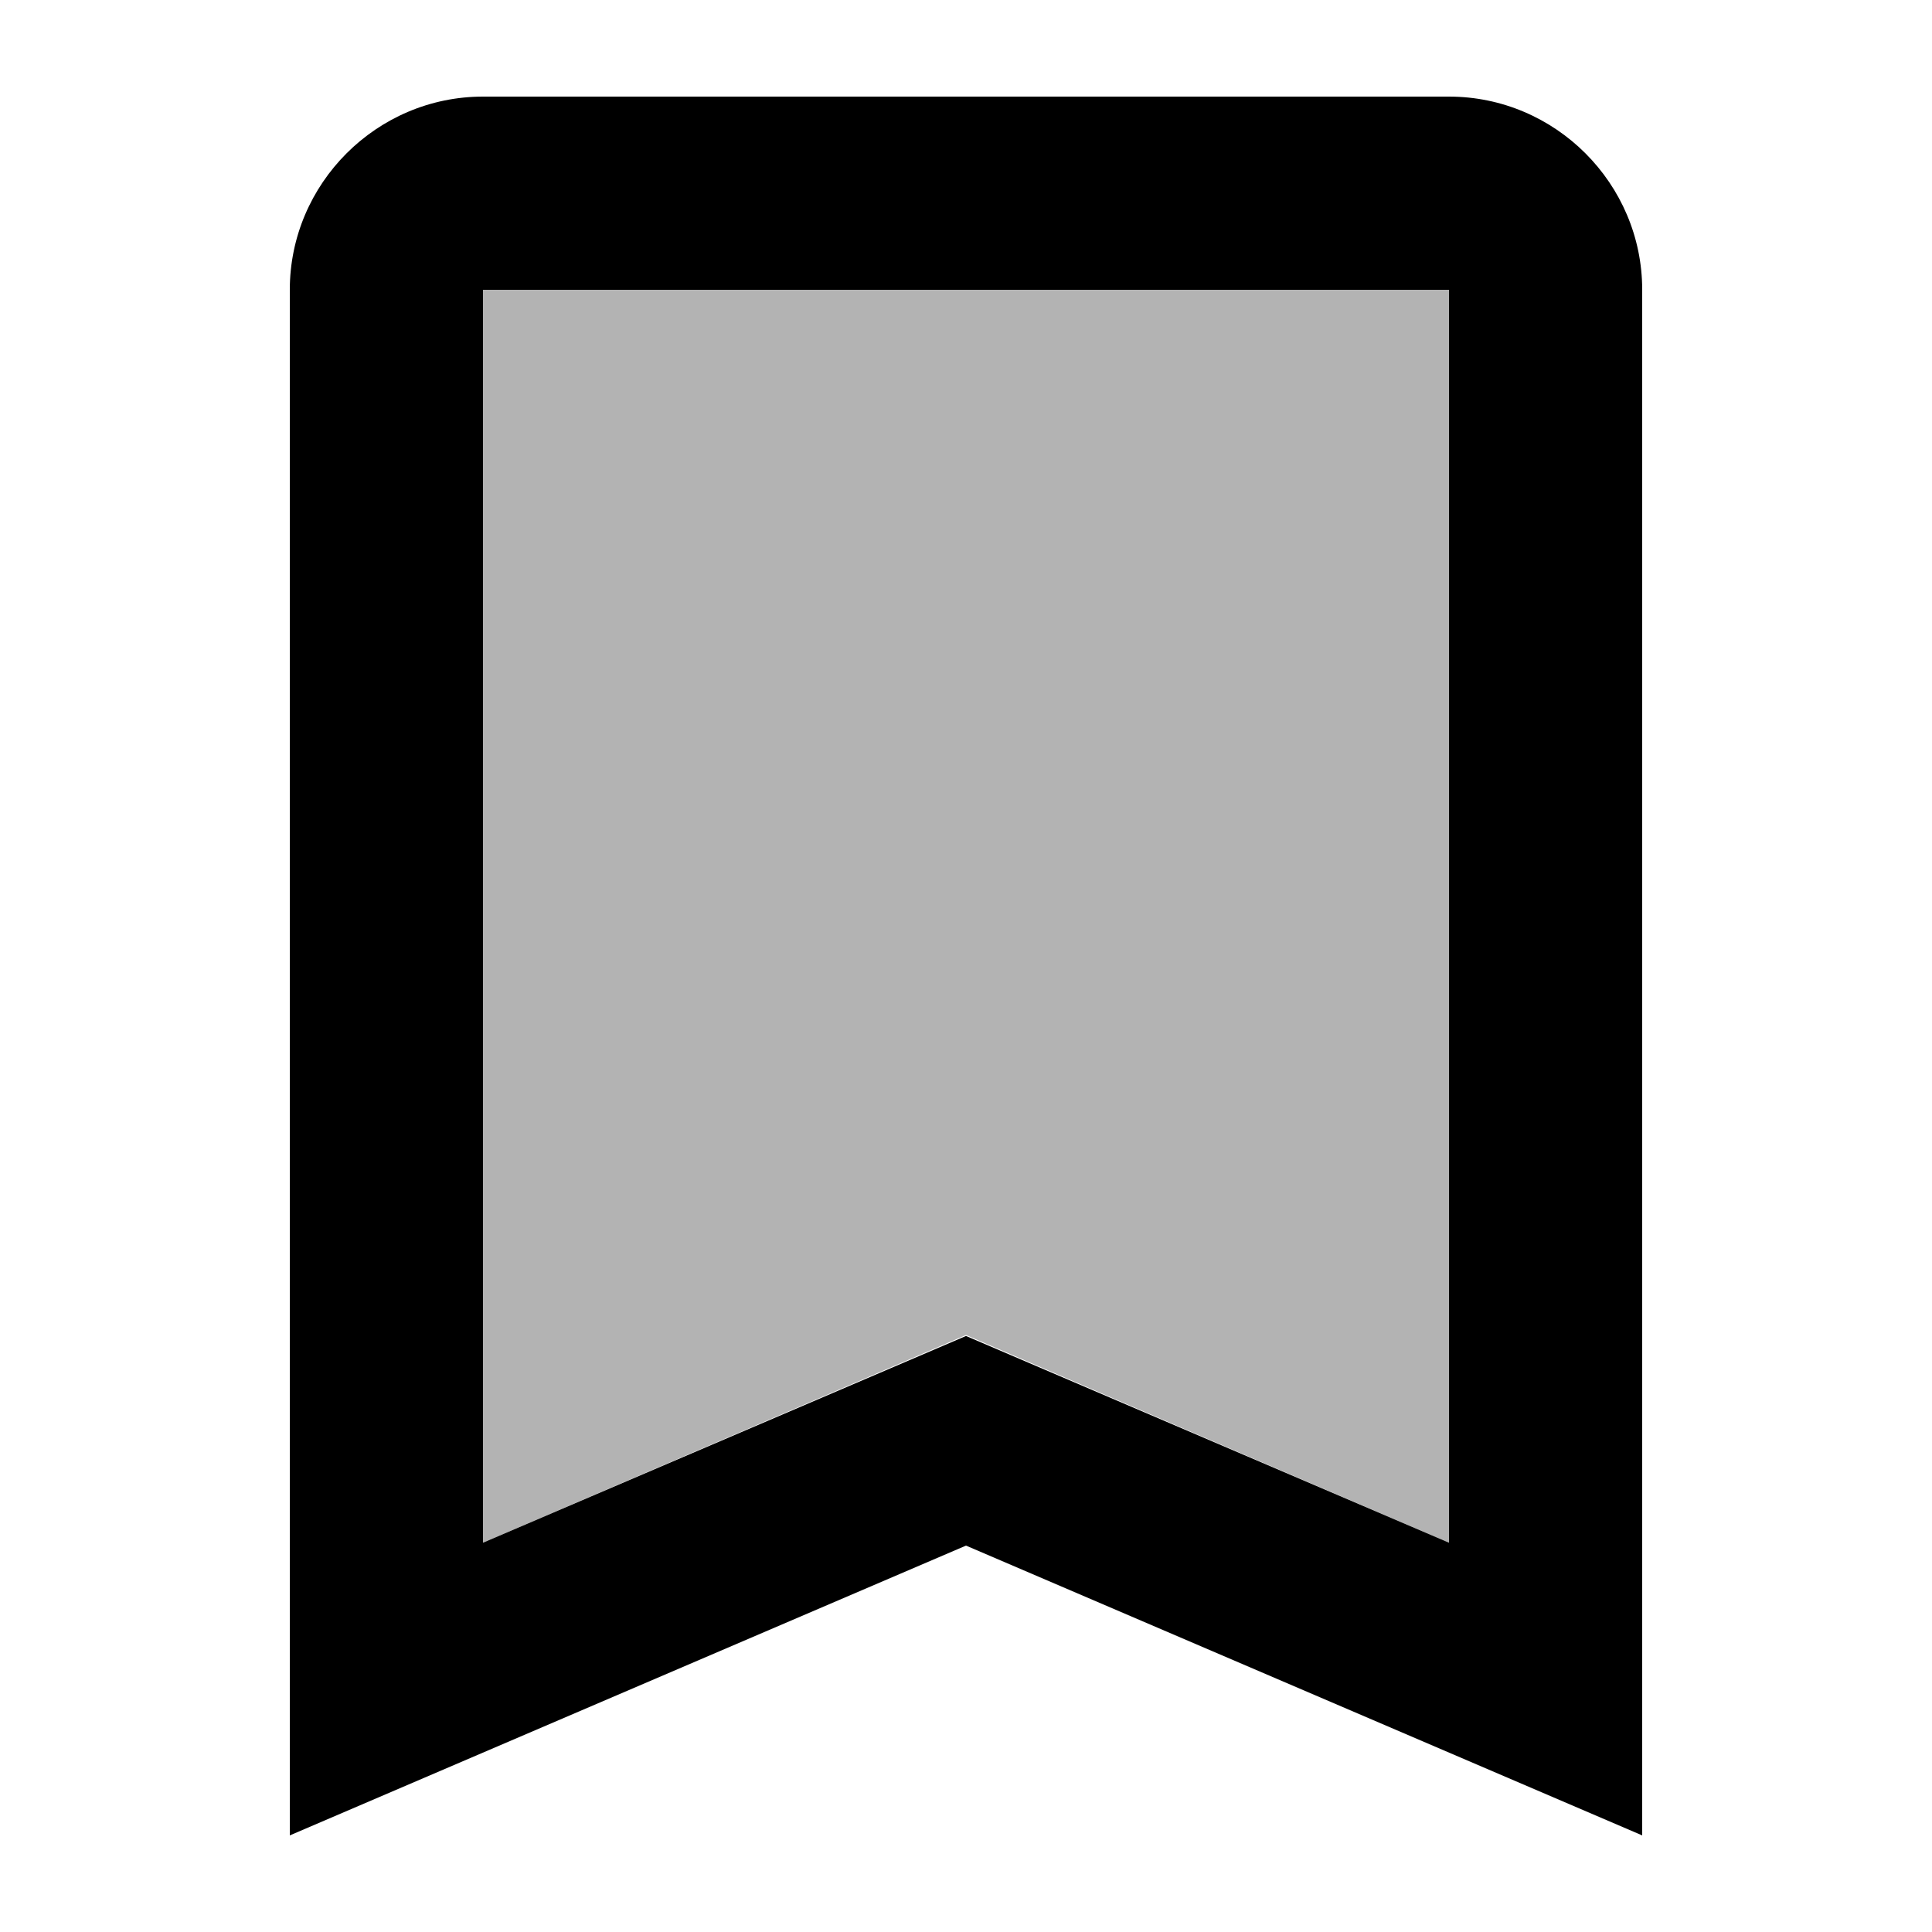 <svg xmlns="http://www.w3.org/2000/svg" viewBox="2 2 20 20"><path d="M0 0h24v24H0V0z" fill="none"/><path d="M7 17.97l5-2.15 5 2.15V5H7z" opacity=".3"/><path d="M17 3H7c-1.1 0-2 .9-2 2v16l7-3 7 3V5c0-1.1-.9-2-2-2zm0 14.97l-5-2.14-5 2.14V5h10v12.97z"/></svg>